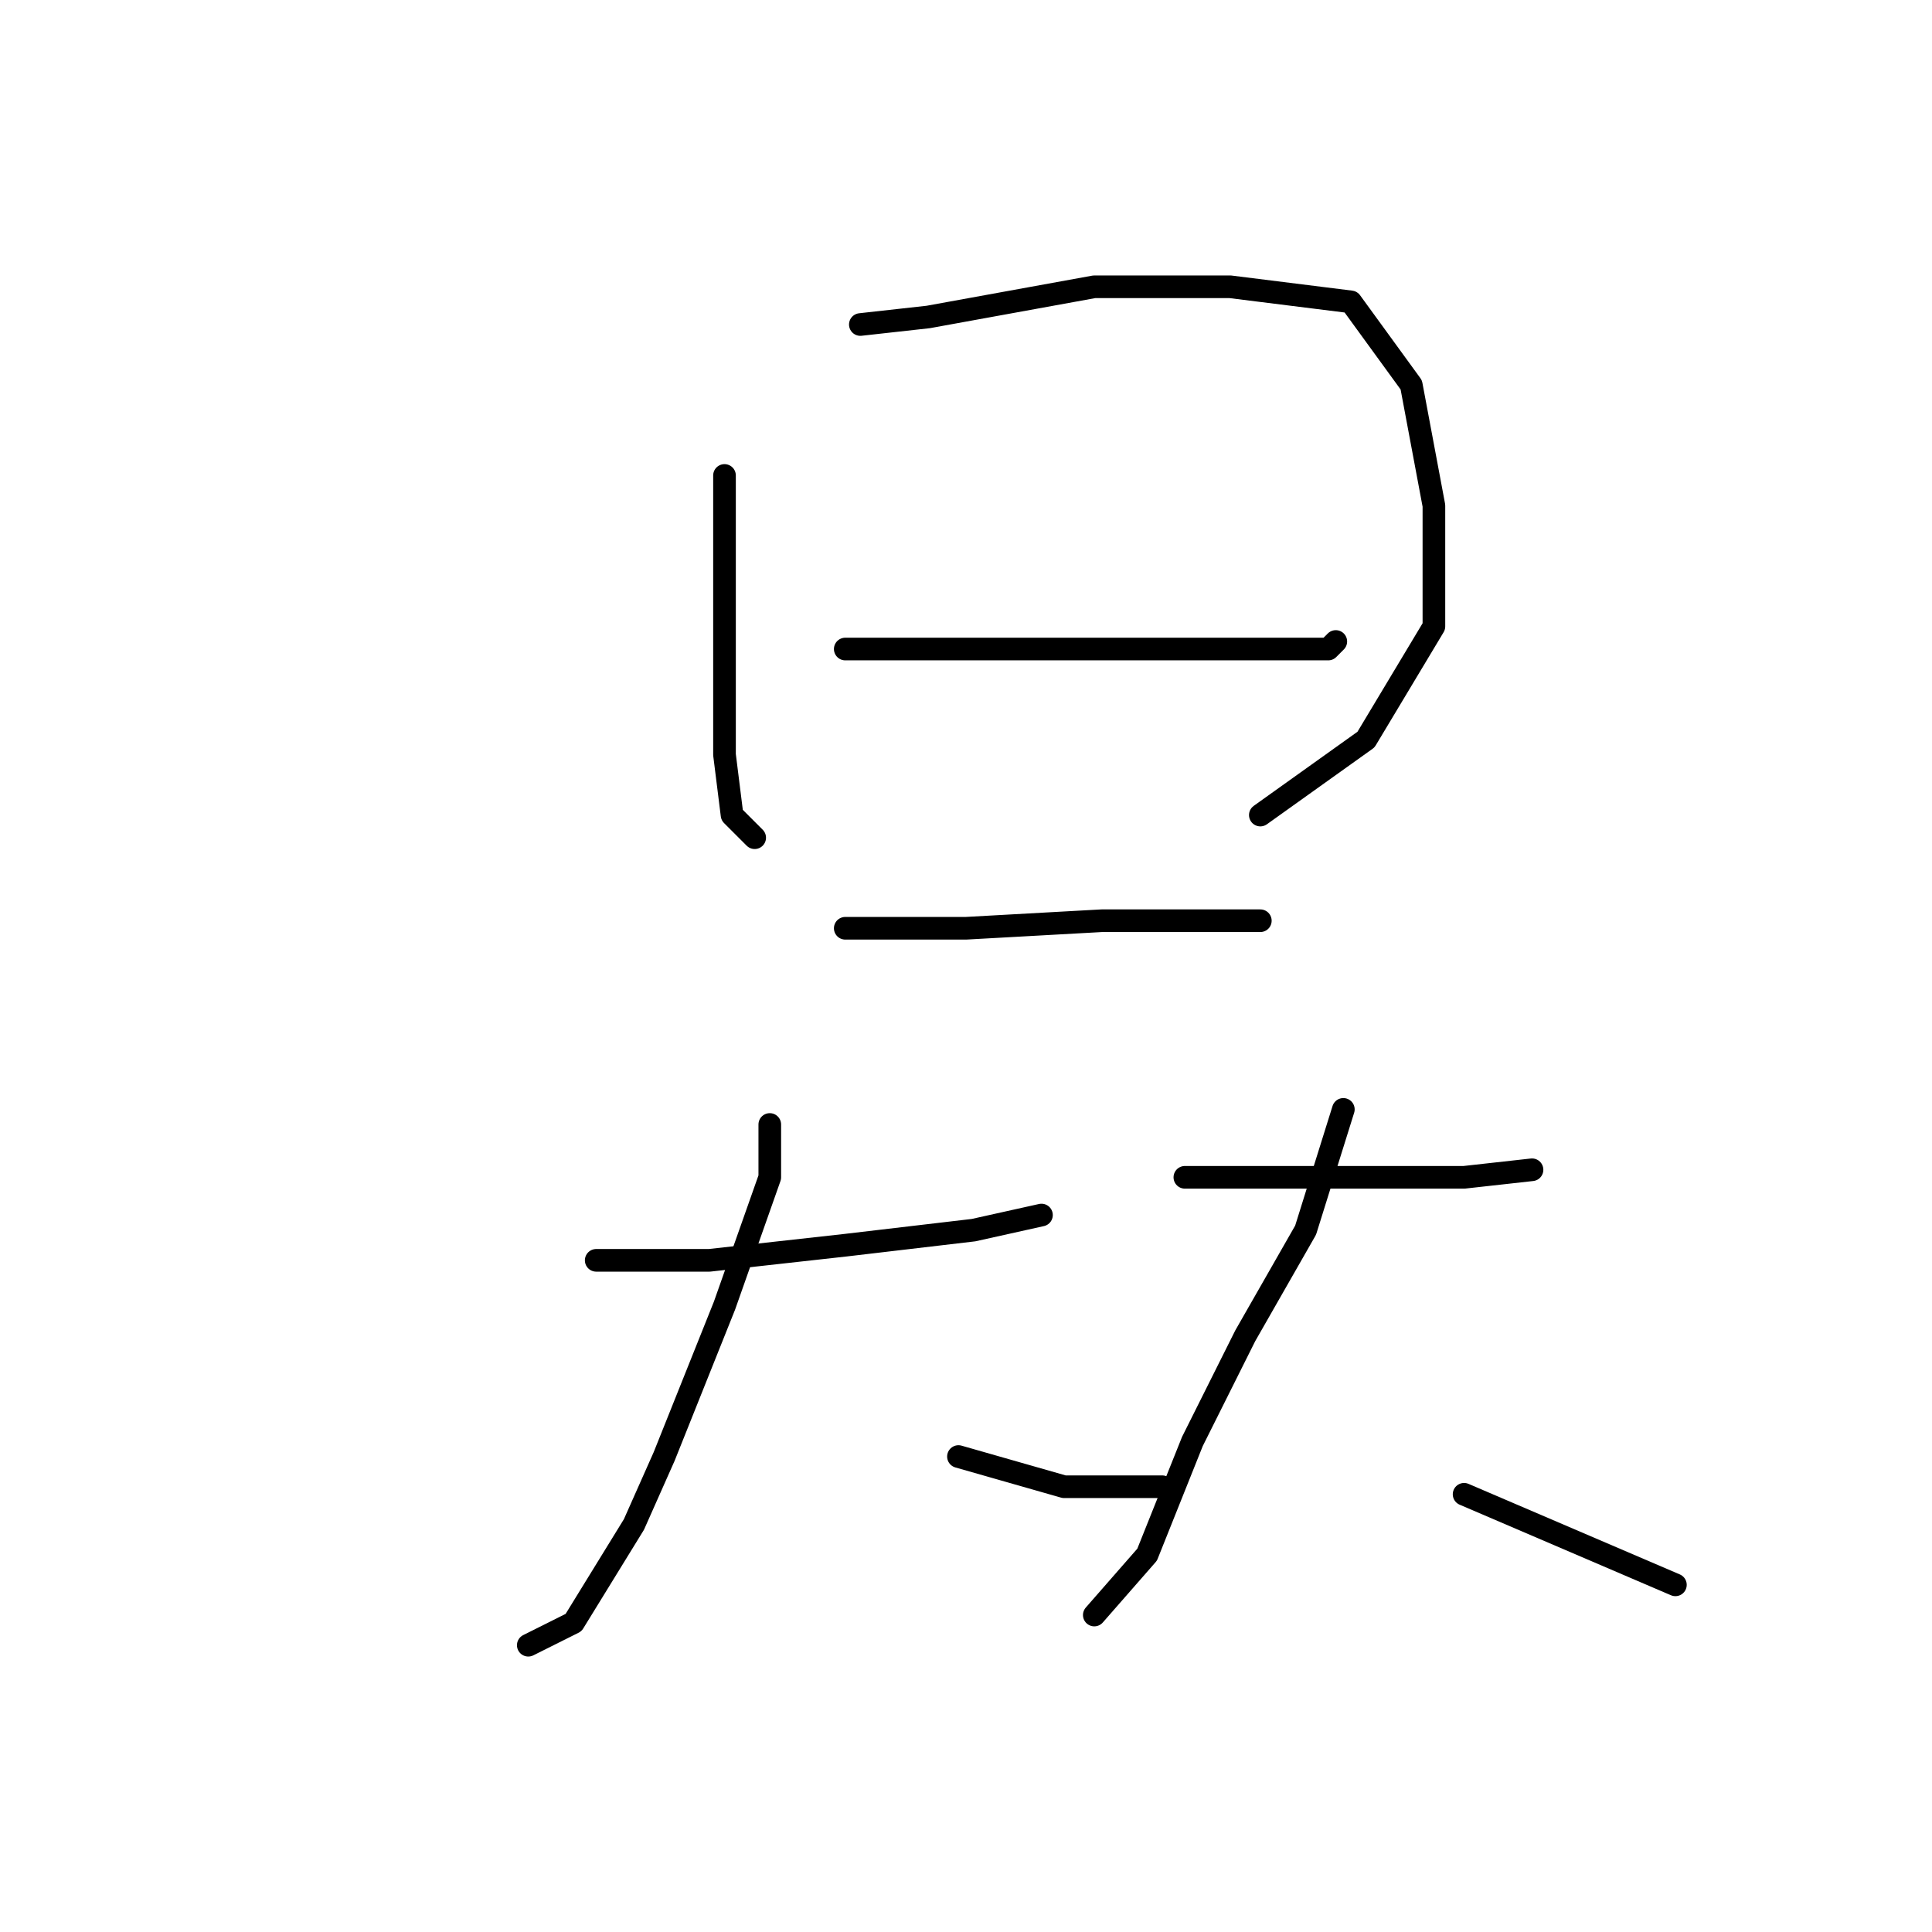 <?xml version="1.0" standalone="no"?>
    <svg width="256" height="256" xmlns="http://www.w3.org/2000/svg" version="1.1">
    <polyline stroke="black" stroke-width="3" stroke-linecap="round" fill="transparent" stroke-linejoin="round" points="96 63 96 72 96 86 96 100 97 108 100 111 100 111 " />
        <polyline stroke="black" stroke-width="3" stroke-linecap="round" fill="transparent" stroke-linejoin="round" points="114 43 123 42 145 38 163 38 179 40 187 51 190 67 190 83 181 98 167 108 167 108 " />
        <polyline stroke="black" stroke-width="3" stroke-linecap="round" fill="transparent" stroke-linejoin="round" points="112 86 120 86 136 86 150 86 165 86 176 86 177 85 177 85 " />
        <polyline stroke="black" stroke-width="3" stroke-linecap="round" fill="transparent" stroke-linejoin="round" points="112 123 128 123 146 122 160 122 167 122 167 122 " />
        <polyline stroke="black" stroke-width="3" stroke-linecap="round" fill="transparent" stroke-linejoin="round" points="79 167 94 167 112 165 129 163 138 161 138 161 " />
        <polyline stroke="black" stroke-width="3" stroke-linecap="round" fill="transparent" stroke-linejoin="round" points="102 149 102 156 96 173 88 193 84 202 76 215 70 218 70 218 " />
        <polyline stroke="black" stroke-width="3" stroke-linecap="round" fill="transparent" stroke-linejoin="round" points="127 193 141 197 154 197 154 197 " />
        <polyline stroke="black" stroke-width="3" stroke-linecap="round" fill="transparent" stroke-linejoin="round" points="157 156 169 156 181 156 194 156 203 155 203 155 " />
        <polyline stroke="black" stroke-width="3" stroke-linecap="round" fill="transparent" stroke-linejoin="round" points="178 147 173 163 165 177 158 191 152 206 145 214 145 214 " />
        <polyline stroke="black" stroke-width="3" stroke-linecap="round" fill="transparent" stroke-linejoin="round" points="194 198 208 204 222 210 222 210 " />
        </svg>